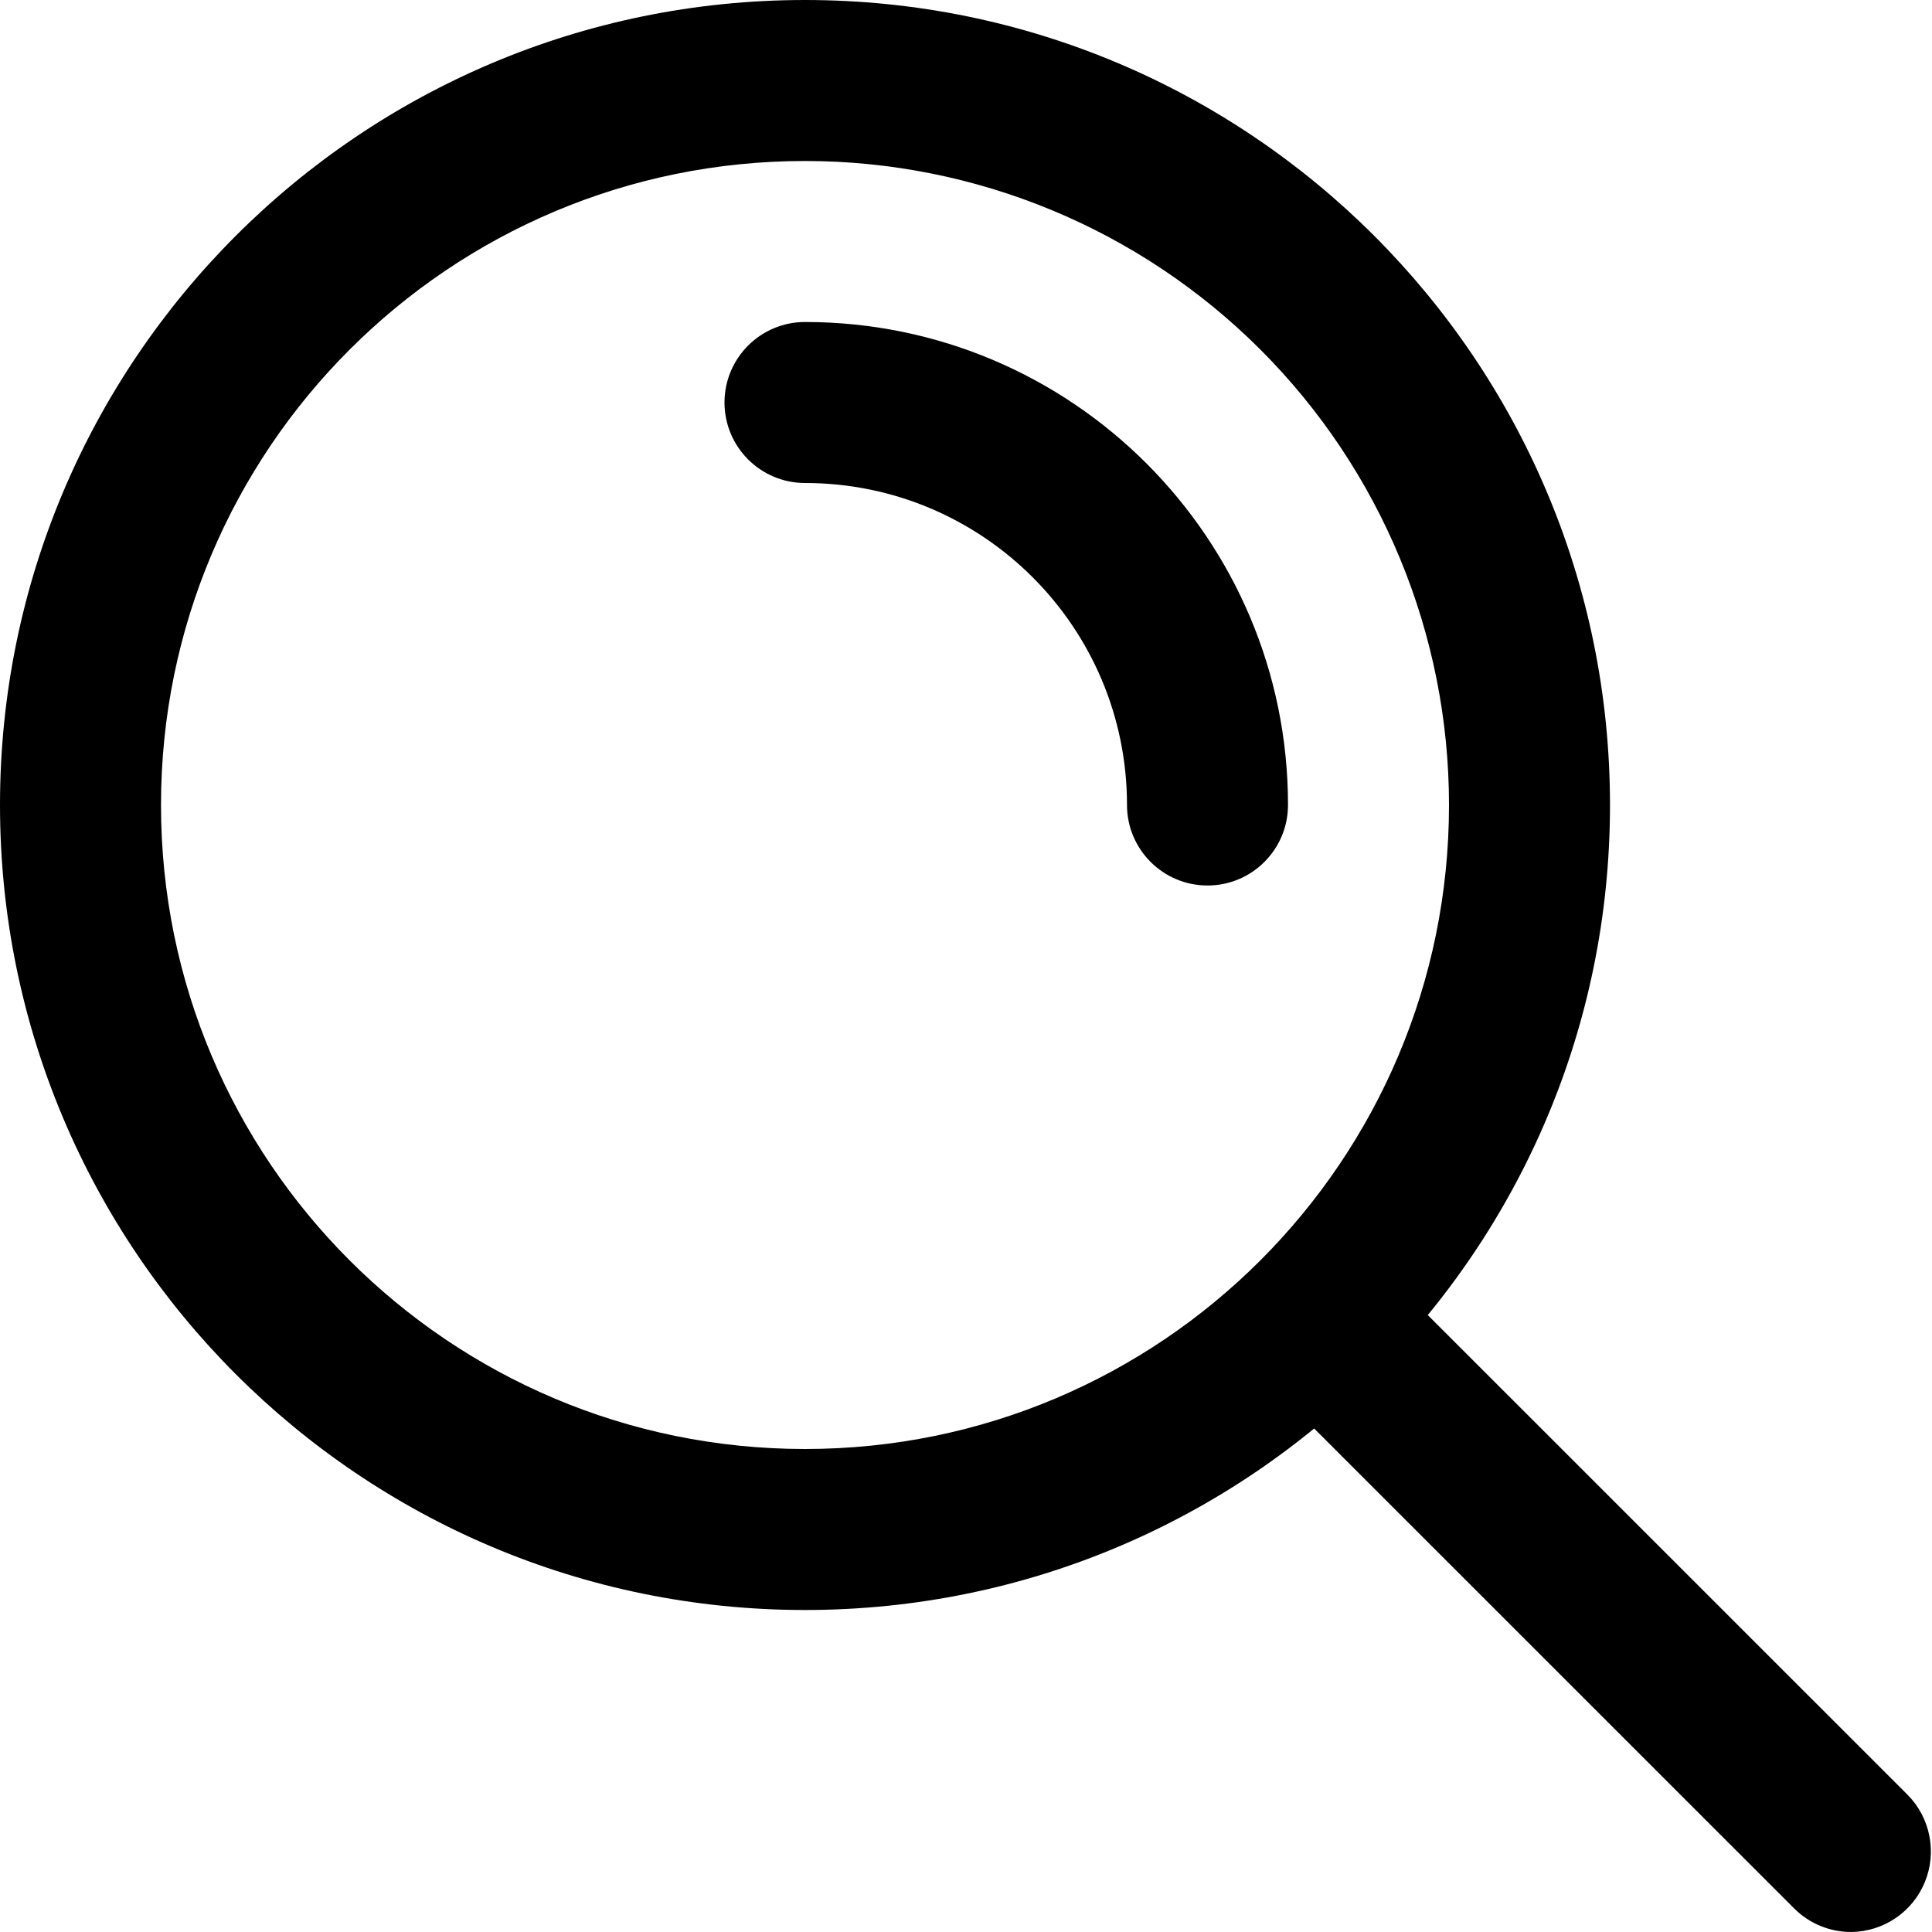 <?xml version="1.0" encoding="UTF-8"?>
<svg width="21px" height="21px" viewBox="0 0 21 21" version="1.1" xmlns="http://www.w3.org/2000/svg" xmlns:xlink="http://www.w3.org/1999/xlink">
    <!-- Generator: Sketch 63.1 (92452) - https://sketch.com -->
    <title>noun_Search_3145951</title>
    <desc>Created with Sketch.</desc>
    <g id="Page-1" stroke="none" stroke-width="1" fill="none" fill-rule="evenodd">
        <g id="GP_Desktop" transform="translate(-641, -1347)" fill="#000000" fill-rule="nonzero">
            <g id="Group-6" transform="translate(42, 1346)">
                <g id="noun_Search_3145951" transform="translate(599, 1)">
                    <g id="Group">
                        <path d="M8.75,17.5 C3.918,17.5 0,13.582 0,8.75 C0,3.918 3.918,0 8.75,0 C13.582,0 17.5,3.918 17.5,8.75 C17.5,13.582 13.582,17.5 8.75,17.5 Z M8.75,1.75 C4.884,1.75 1.75,4.884 1.75,8.75 C1.75,12.616 4.884,15.75 8.75,15.75 C12.616,15.75 15.75,12.616 15.75,8.75 C15.75,6.893 15.013,5.113 13.7,3.8 C12.387,2.487 10.607,1.75 8.75,1.75 Z" id="Shape"></path>
                        <path d="M20.125,21 C19.892,21.001 19.669,20.91 19.504,20.746 L13.816,15.059 C13.519,14.712 13.539,14.194 13.862,13.871 C14.185,13.548 14.703,13.528 15.05,13.825 L20.738,19.512 C20.983,19.762 21.055,20.135 20.922,20.458 C20.789,20.782 20.475,20.995 20.125,21 Z" id="Path"></path>
                        <path d="M13.125,9.625 C12.642,9.625 12.25,9.233 12.25,8.75 C12.25,6.817 10.683,5.25 8.75,5.25 C8.267,5.25 7.875,4.858 7.875,4.375 C7.875,3.892 8.267,3.5 8.75,3.5 C11.649,3.5 14,5.851 14,8.75 C14,9.233 13.608,9.625 13.125,9.625 Z" id="Path"></path>
                    </g>
                </g>
            </g>
        </g>
    </g>
</svg>